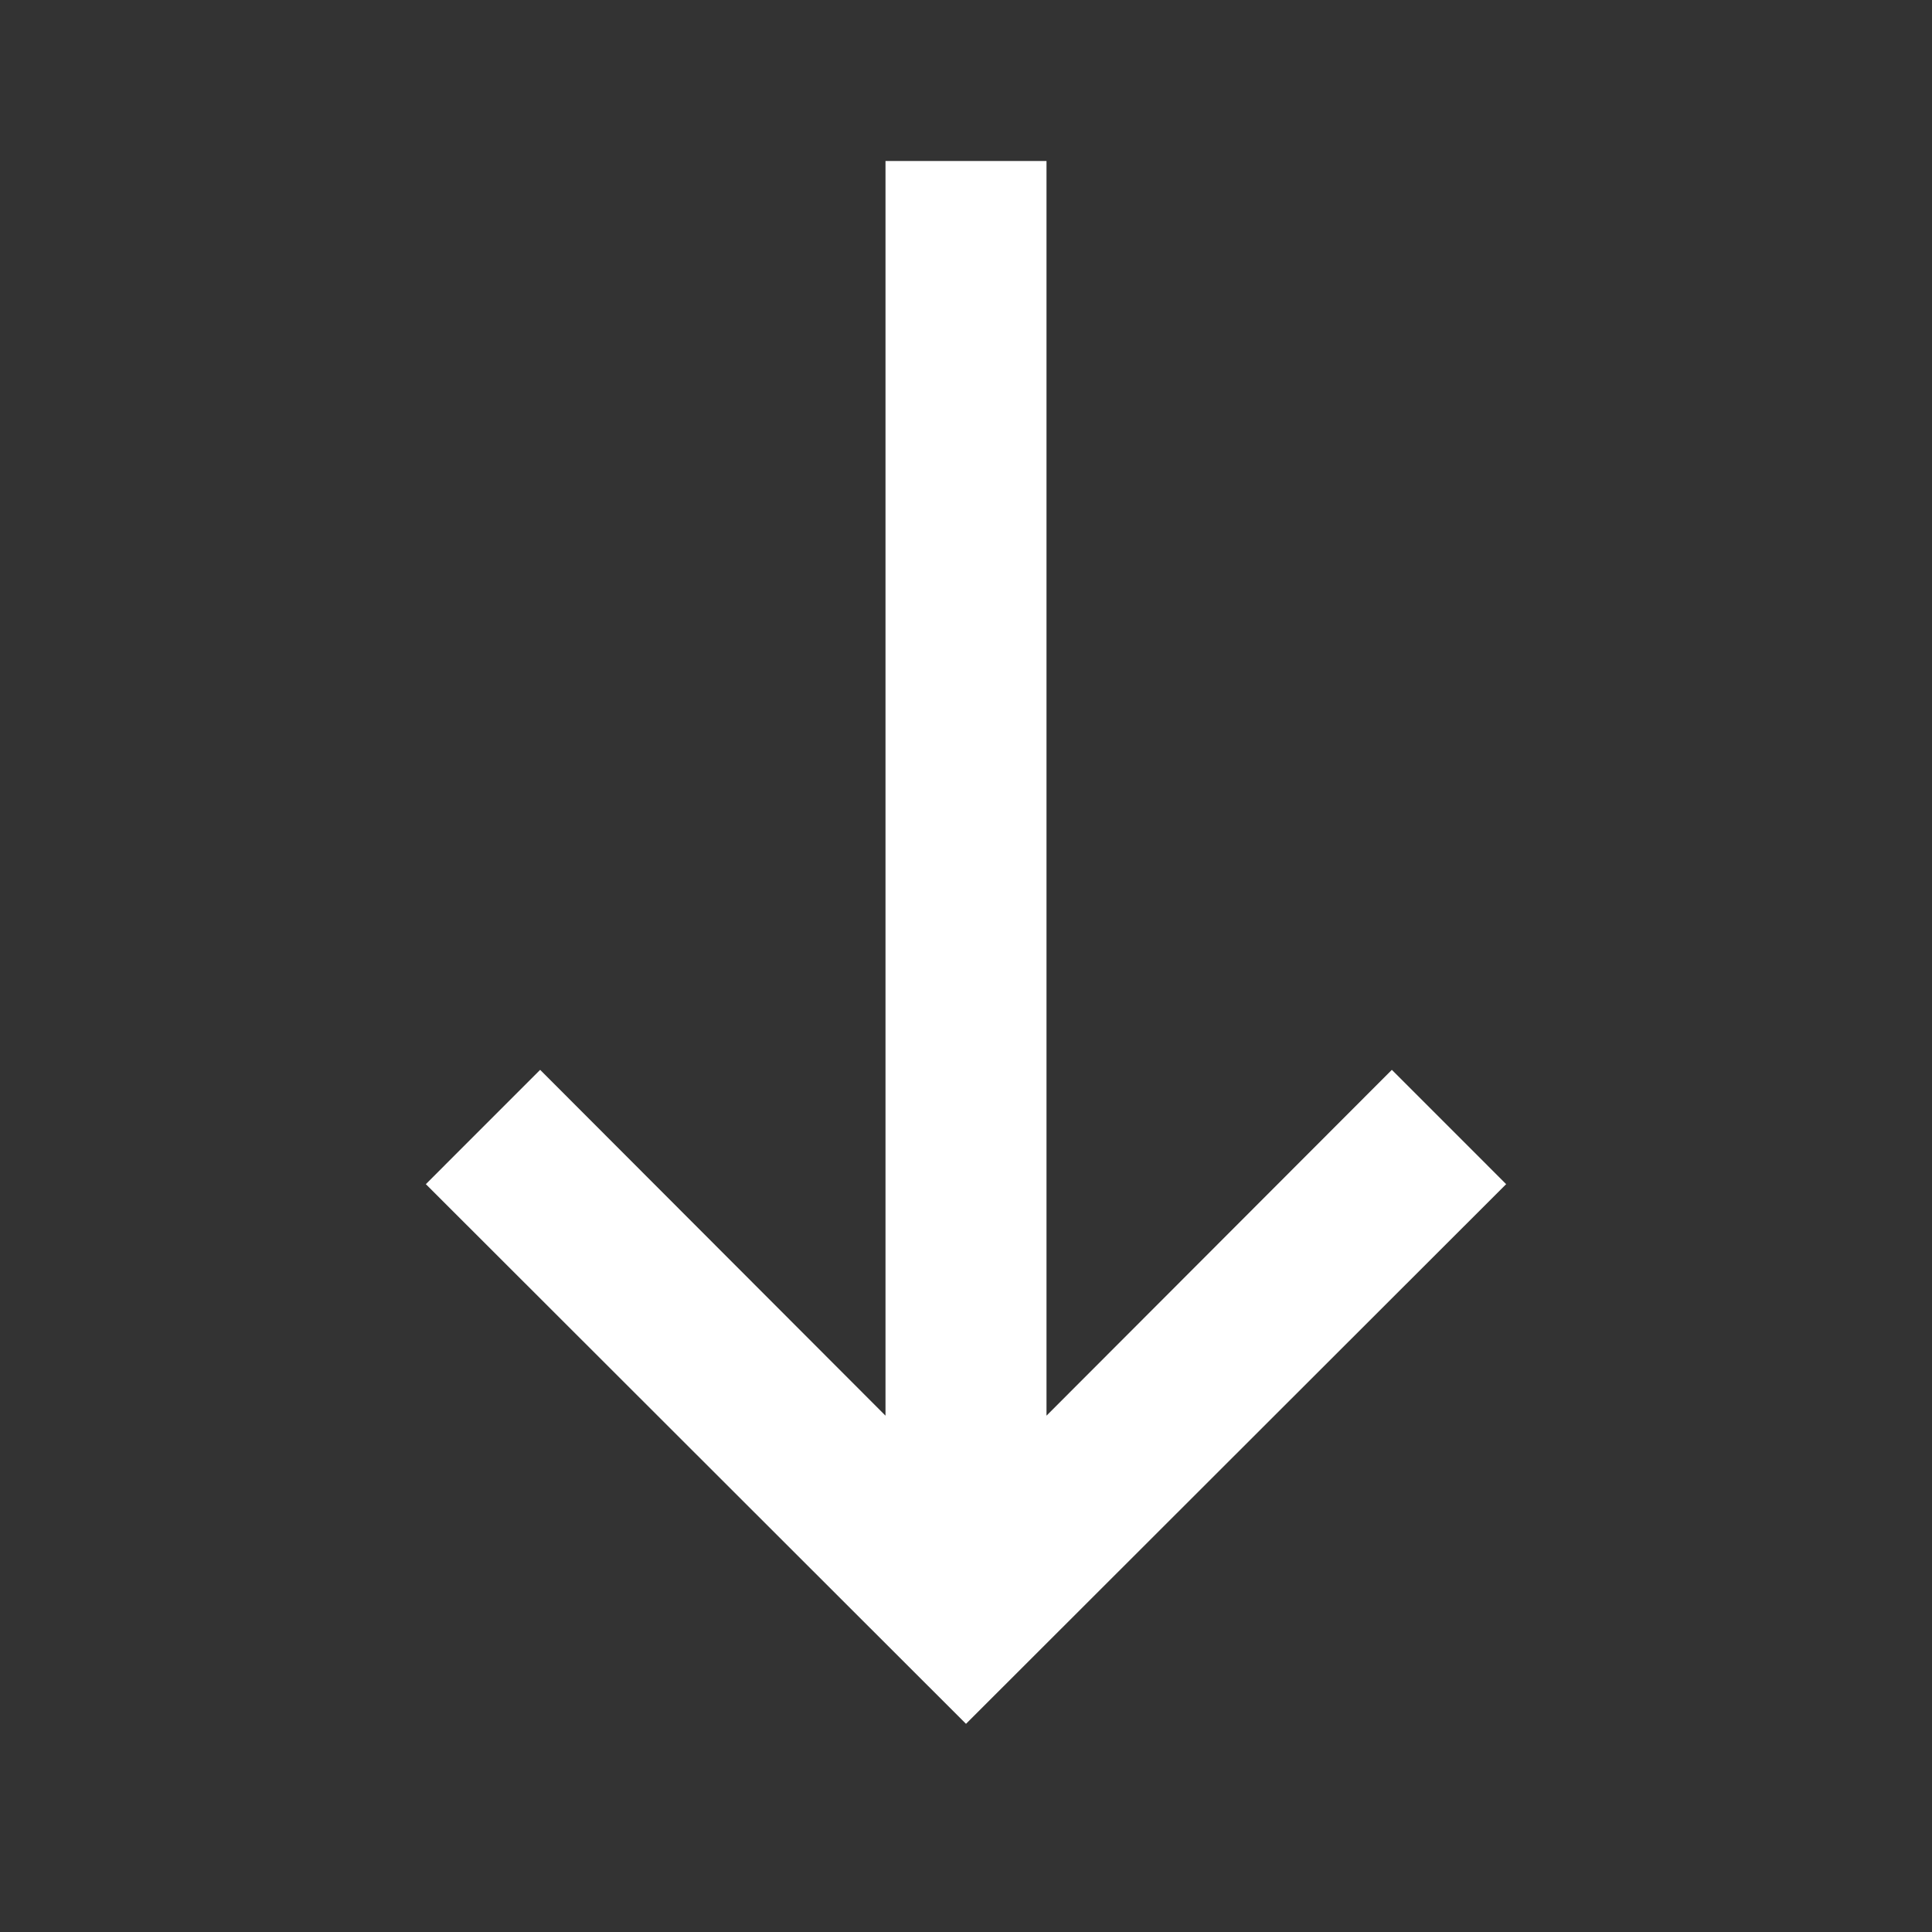 <?xml version="1.0" encoding="UTF-8"?>
<svg xmlns="http://www.w3.org/2000/svg" xmlns:xlink="http://www.w3.org/1999/xlink" width="12" height="12" viewBox="0 0 12 12">
<rect x="0" y="0" width="12" height="12" fill="#333333" stroke="none"/>
<path fill-rule="evenodd" fill="rgb(100%, 100%, 100%)" fill-opacity="1" d="M 5.5 8.793 L 5.5 1 L 6.5 1 L 6.5 8.793 L 8.645 6.645 L 9.355 7.355 L 6 10.707 L 2.645 7.355 L 3.355 6.645 Z M 5.5 8.793 "/>
</svg>
